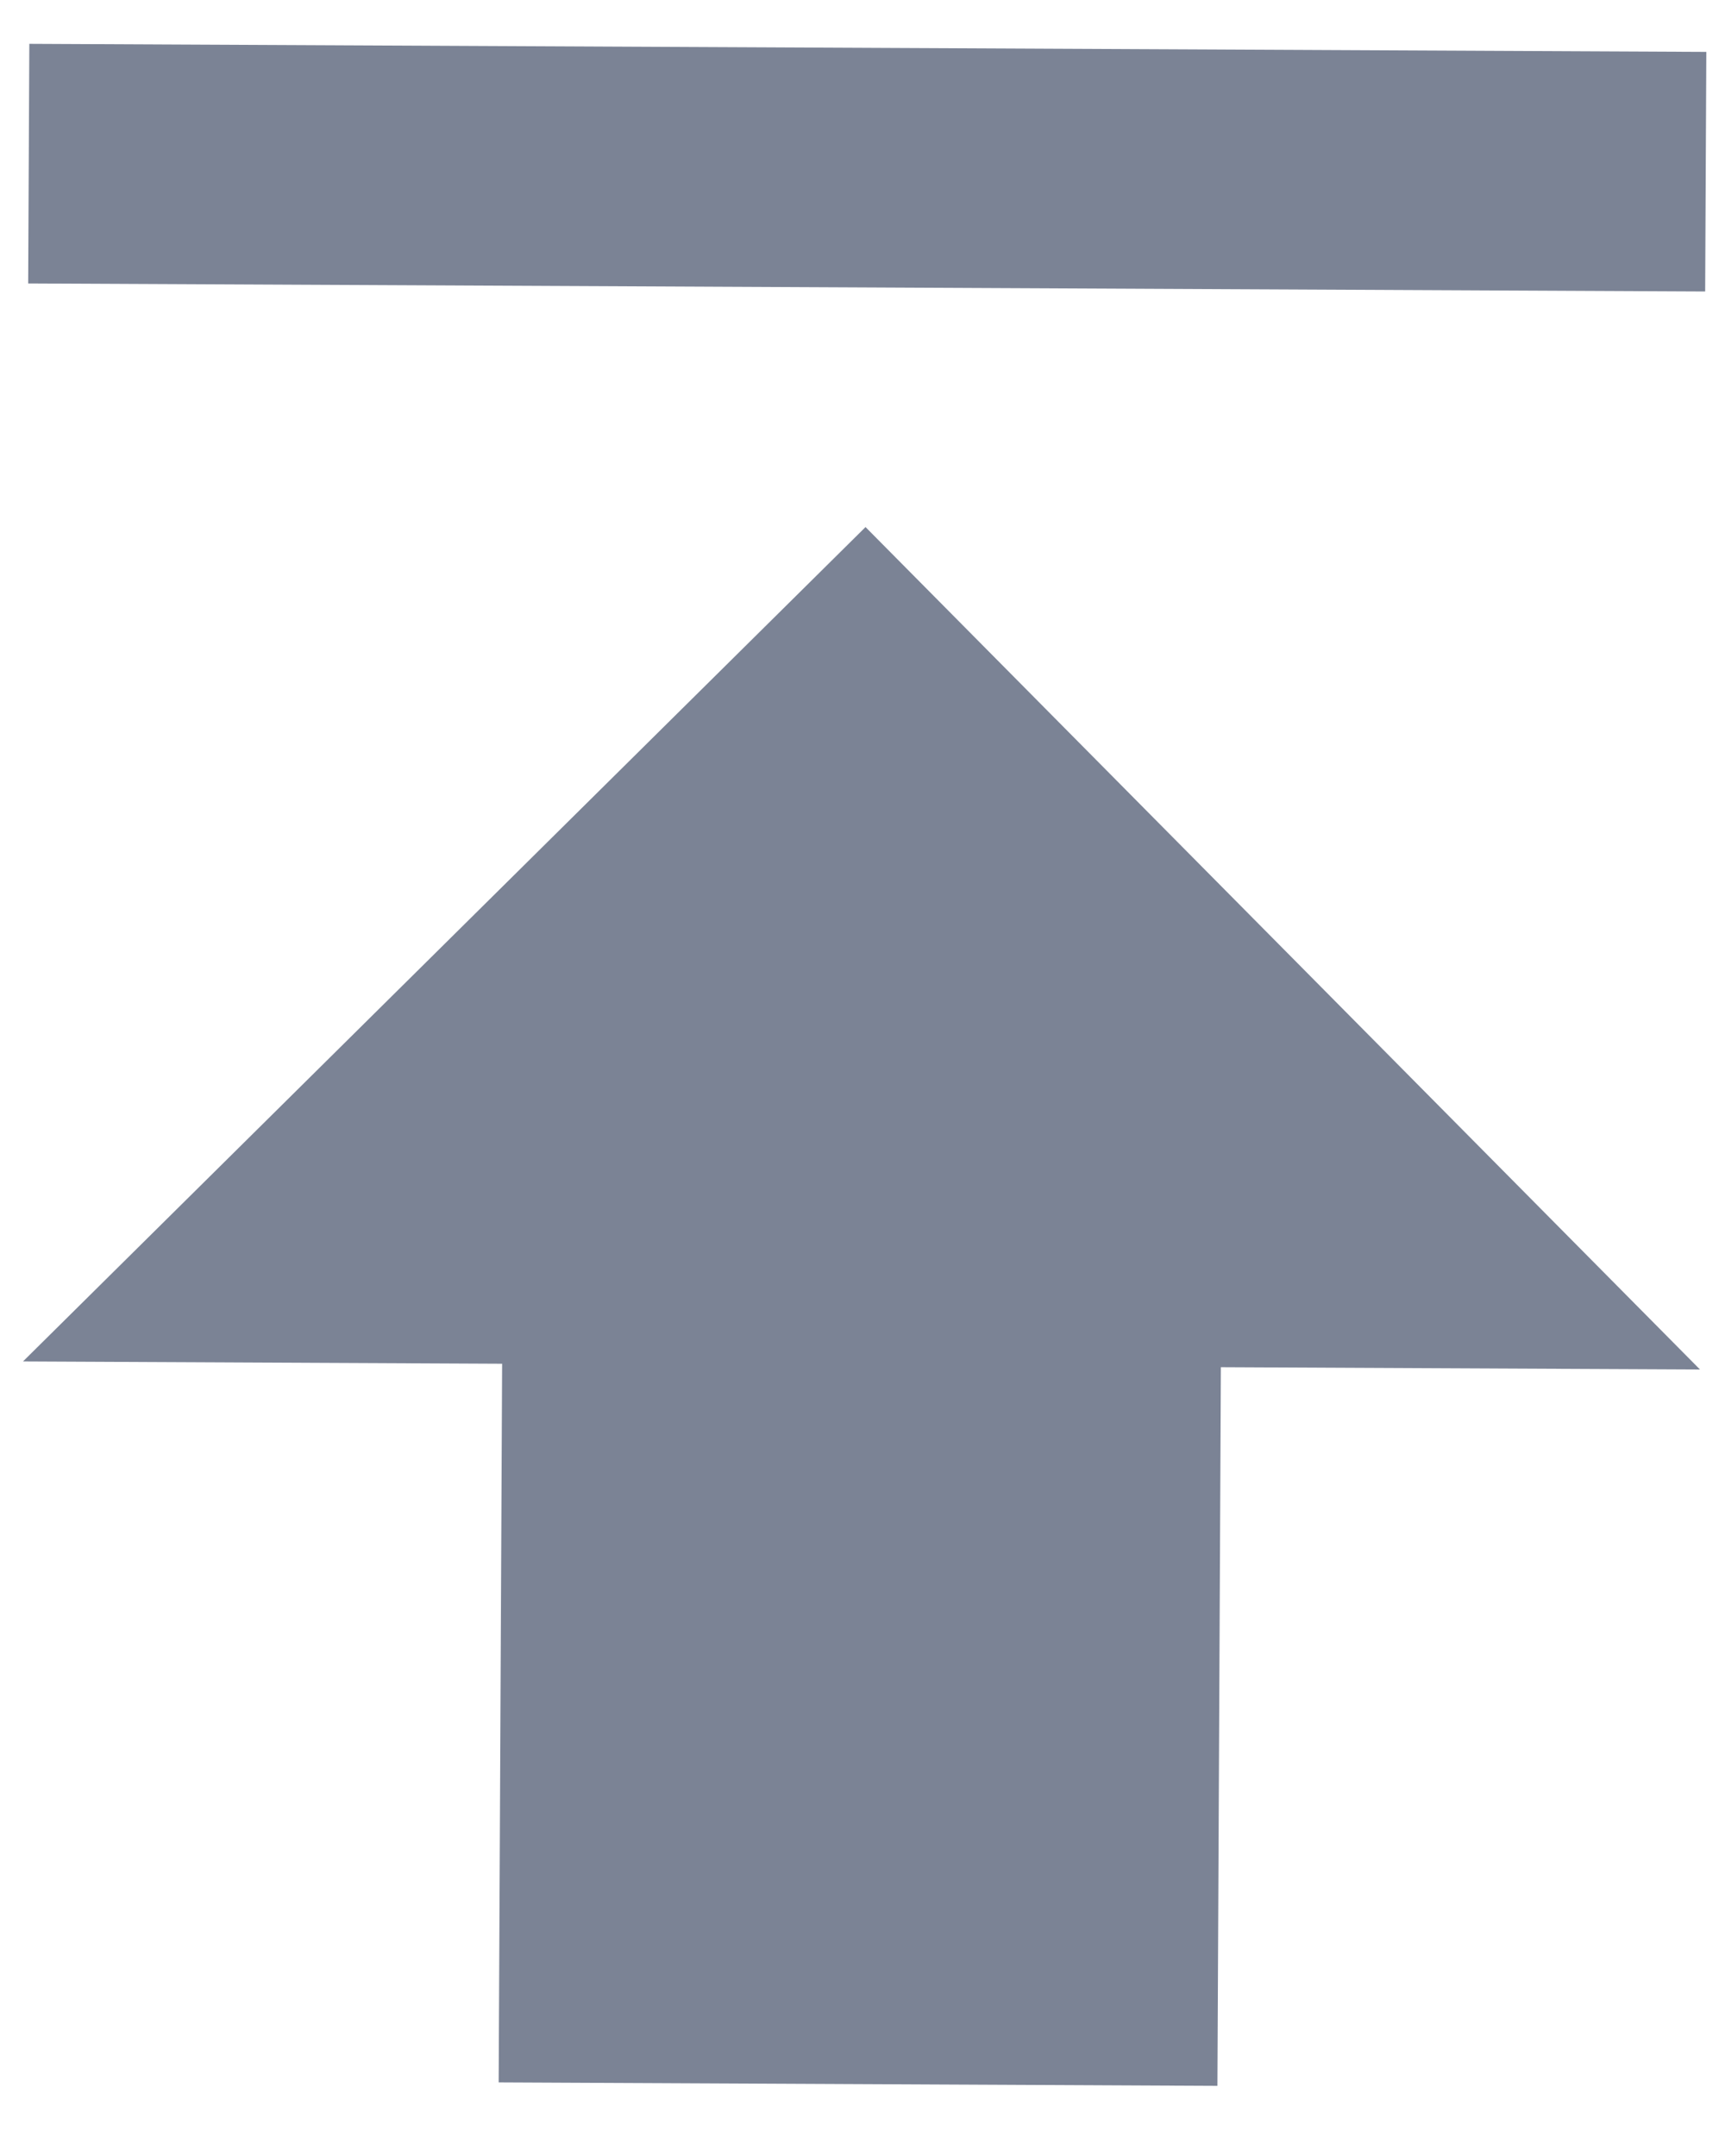 <svg width="12" height="15" viewBox="0 0 12 15" fill="none" xmlns="http://www.w3.org/2000/svg">
<path d="M0.16 9.472L3.493 9.488L3.469 14.488L8.469 14.512L8.493 9.512L11.826 9.528L6.021 3.667L0.16 9.472ZM11.862 2.028L11.87 0.361L0.204 0.305L0.196 1.972L11.862 2.028Z" fill="#7B8395"/>
</svg>
